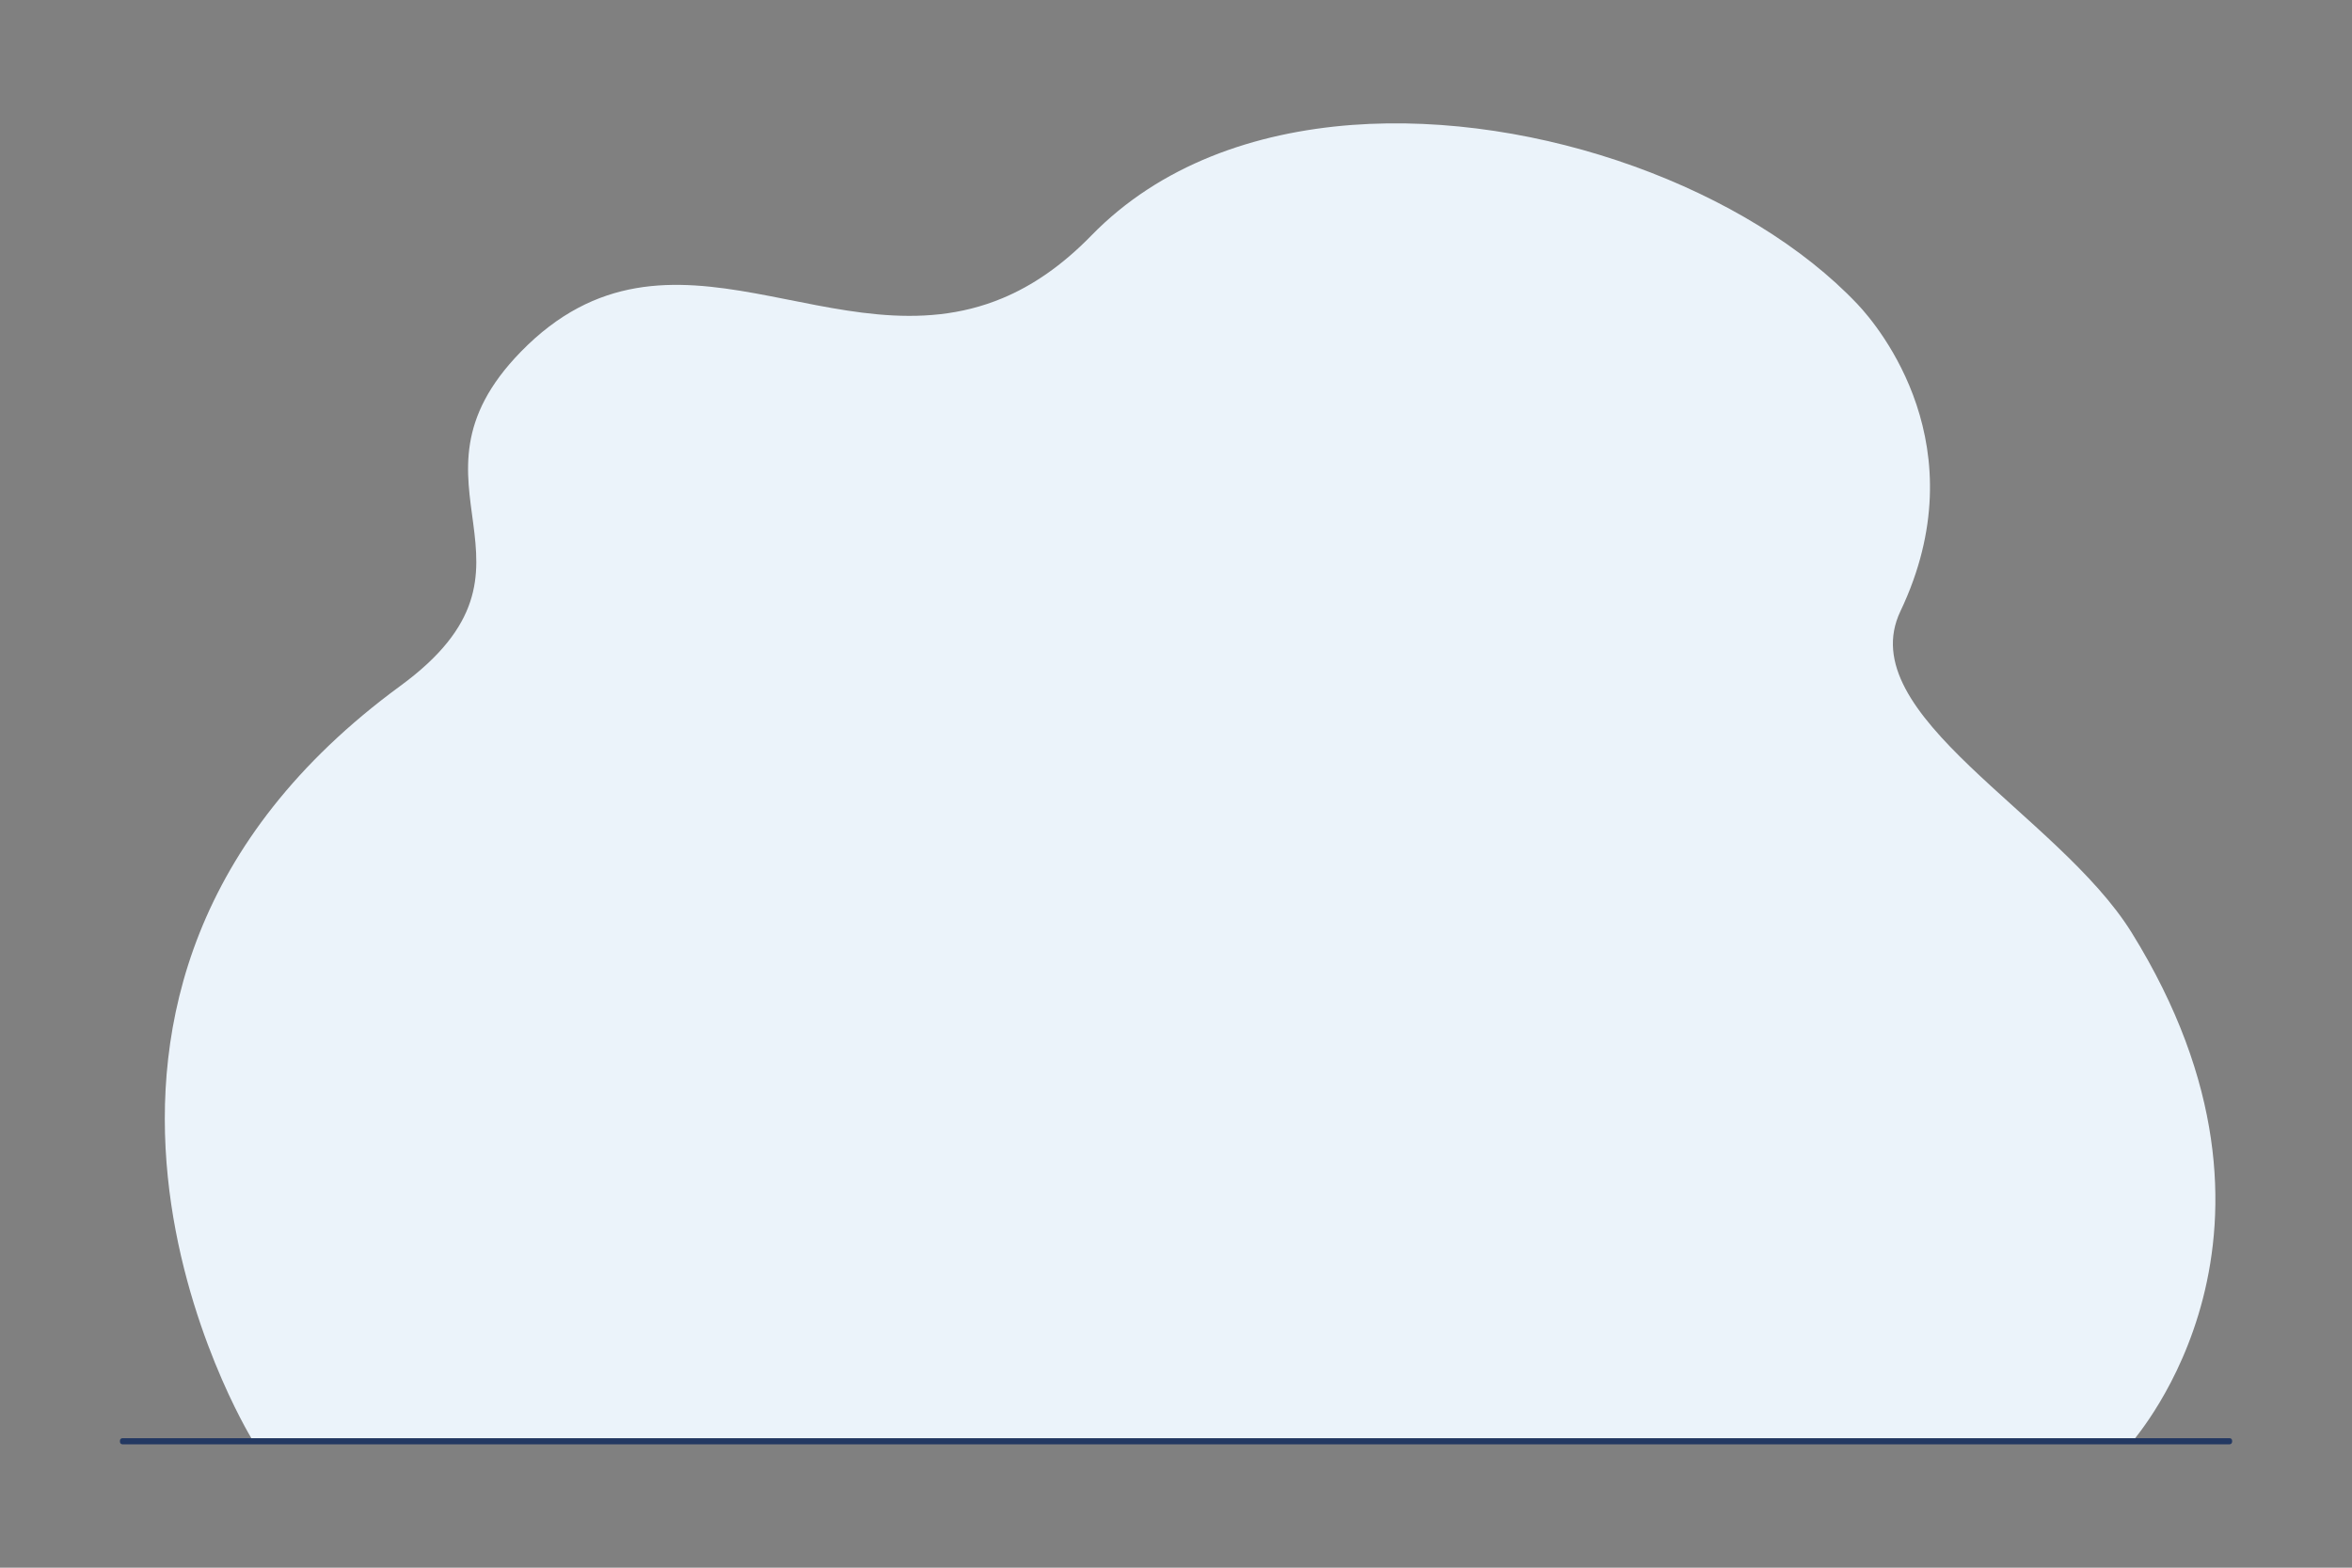 <?xml version="1.0" encoding="utf-8"?>
<!-- Generator: Adobe Illustrator 22.1.0, SVG Export Plug-In . SVG Version: 6.00 Build 0)  -->
<svg version="1.1" id="_x2018_лой_x5F_1" xmlns="http://www.w3.org/2000/svg" xmlns:xlink="http://www.w3.org/1999/xlink"
	 x="0px" y="0px" viewBox="0 0 3000 2000" style="enable-background:new 0 0 3000 2000;" xml:space="preserve">
<rect x="0" y="0" width="3000" height="2000" fill="#808080" stroke="none"/>
<style type="text/css">
	.st0{fill:#EBF3FA;}
	.st1{fill:#233862;}
	.st2{fill:#82B378;}
	.st3{fill:#A8D29F;}
	.st4{fill:#FFB27D;}
	.st5{fill:#E58638;}
	.st6{fill:#F99746;}
	.st7{fill:#152949;}
	.st8{fill:#ED975D;}
	.st9{fill:#8C9DF4;}
	.st10{fill:#707FE5;}
	.st11{fill:#BBD0FF;}
	.st12{fill:#AEC3FF;}
	.st13{fill:#D2E0FF;}
	.st14{fill:#C0D4FF;}
	.st15{fill:#86A2E2;}
	.st16{fill:#214C7F;}
	.st17{fill:#FCA56B;}
	.st18{fill:#163560;}
	.st19{fill:#FFFFFF;}
	.st20{fill:#6C7AFF;}
	.st21{fill:#2C3A64;}
	.st22{fill:#2B478B;}
	.st23{fill:#ED985F;}
	.st24{opacity:0.5;}
	.st25{fill:#798EE8;}
	.st26{fill:#849DEF;}
	.st27{fill:#505ABA;}
	.st28{fill:#5E6ECC;}
	.st29{fill:#3D4CA5;}
	.st30{fill:#ED7B2E;}
	.st31{fill:#739AF0;}
	.st32{fill:#1F3B72;}
	.st33{fill:#F77D48;}
	.st34{fill:#ED917E;}
	.st35{fill:#B3C2FF;}
	.st36{fill:#ED7D2B;}
	.st37{fill:#FF8939;}
	.st38{fill:#6B80DD;}
	.st39{fill:#A4B5FF;}
</style>
<g>
	<path class="st0" d="M2720.4,1838.8c-154.1,0-2398.5,0.6-2399.8-3.5l-0.2-0.5c0,0-0.2-0.5-0.2-0.7c-0.9-2-345.8-566.3,190.5-959.1
		c209.8-153.7-13.1-255.2,153.7-426.3c191.8-196.6,401,20.9,614.3-68.3c37.7-15.7,75.5-41.1,113.3-79.9
		c87.8-90.1,208.2-131.7,332.5-141.1c238.3-17.8,506.4,82.4,644.8,228.7c27.9,29.5,154.5,182,54.7,391.7
		c-63,132.4,201.1,258.8,294.9,409.9C2957.4,1574.1,2722.5,1833.7,2720.4,1838.8z"/>
</g>
<g>
	<path class="st1" d="M2843.8,1842.6H156.2c-1.8,0-3.2-1.4-3.2-3.2v-1.4c0-1.8,1.4-3.2,3.2-3.2h2687.7c1.8,0,3.2,1.4,3.2,3.2v1.4
		C2847,1841.2,2845.6,1842.6,2843.8,1842.6z"/>
</g>
</svg>
